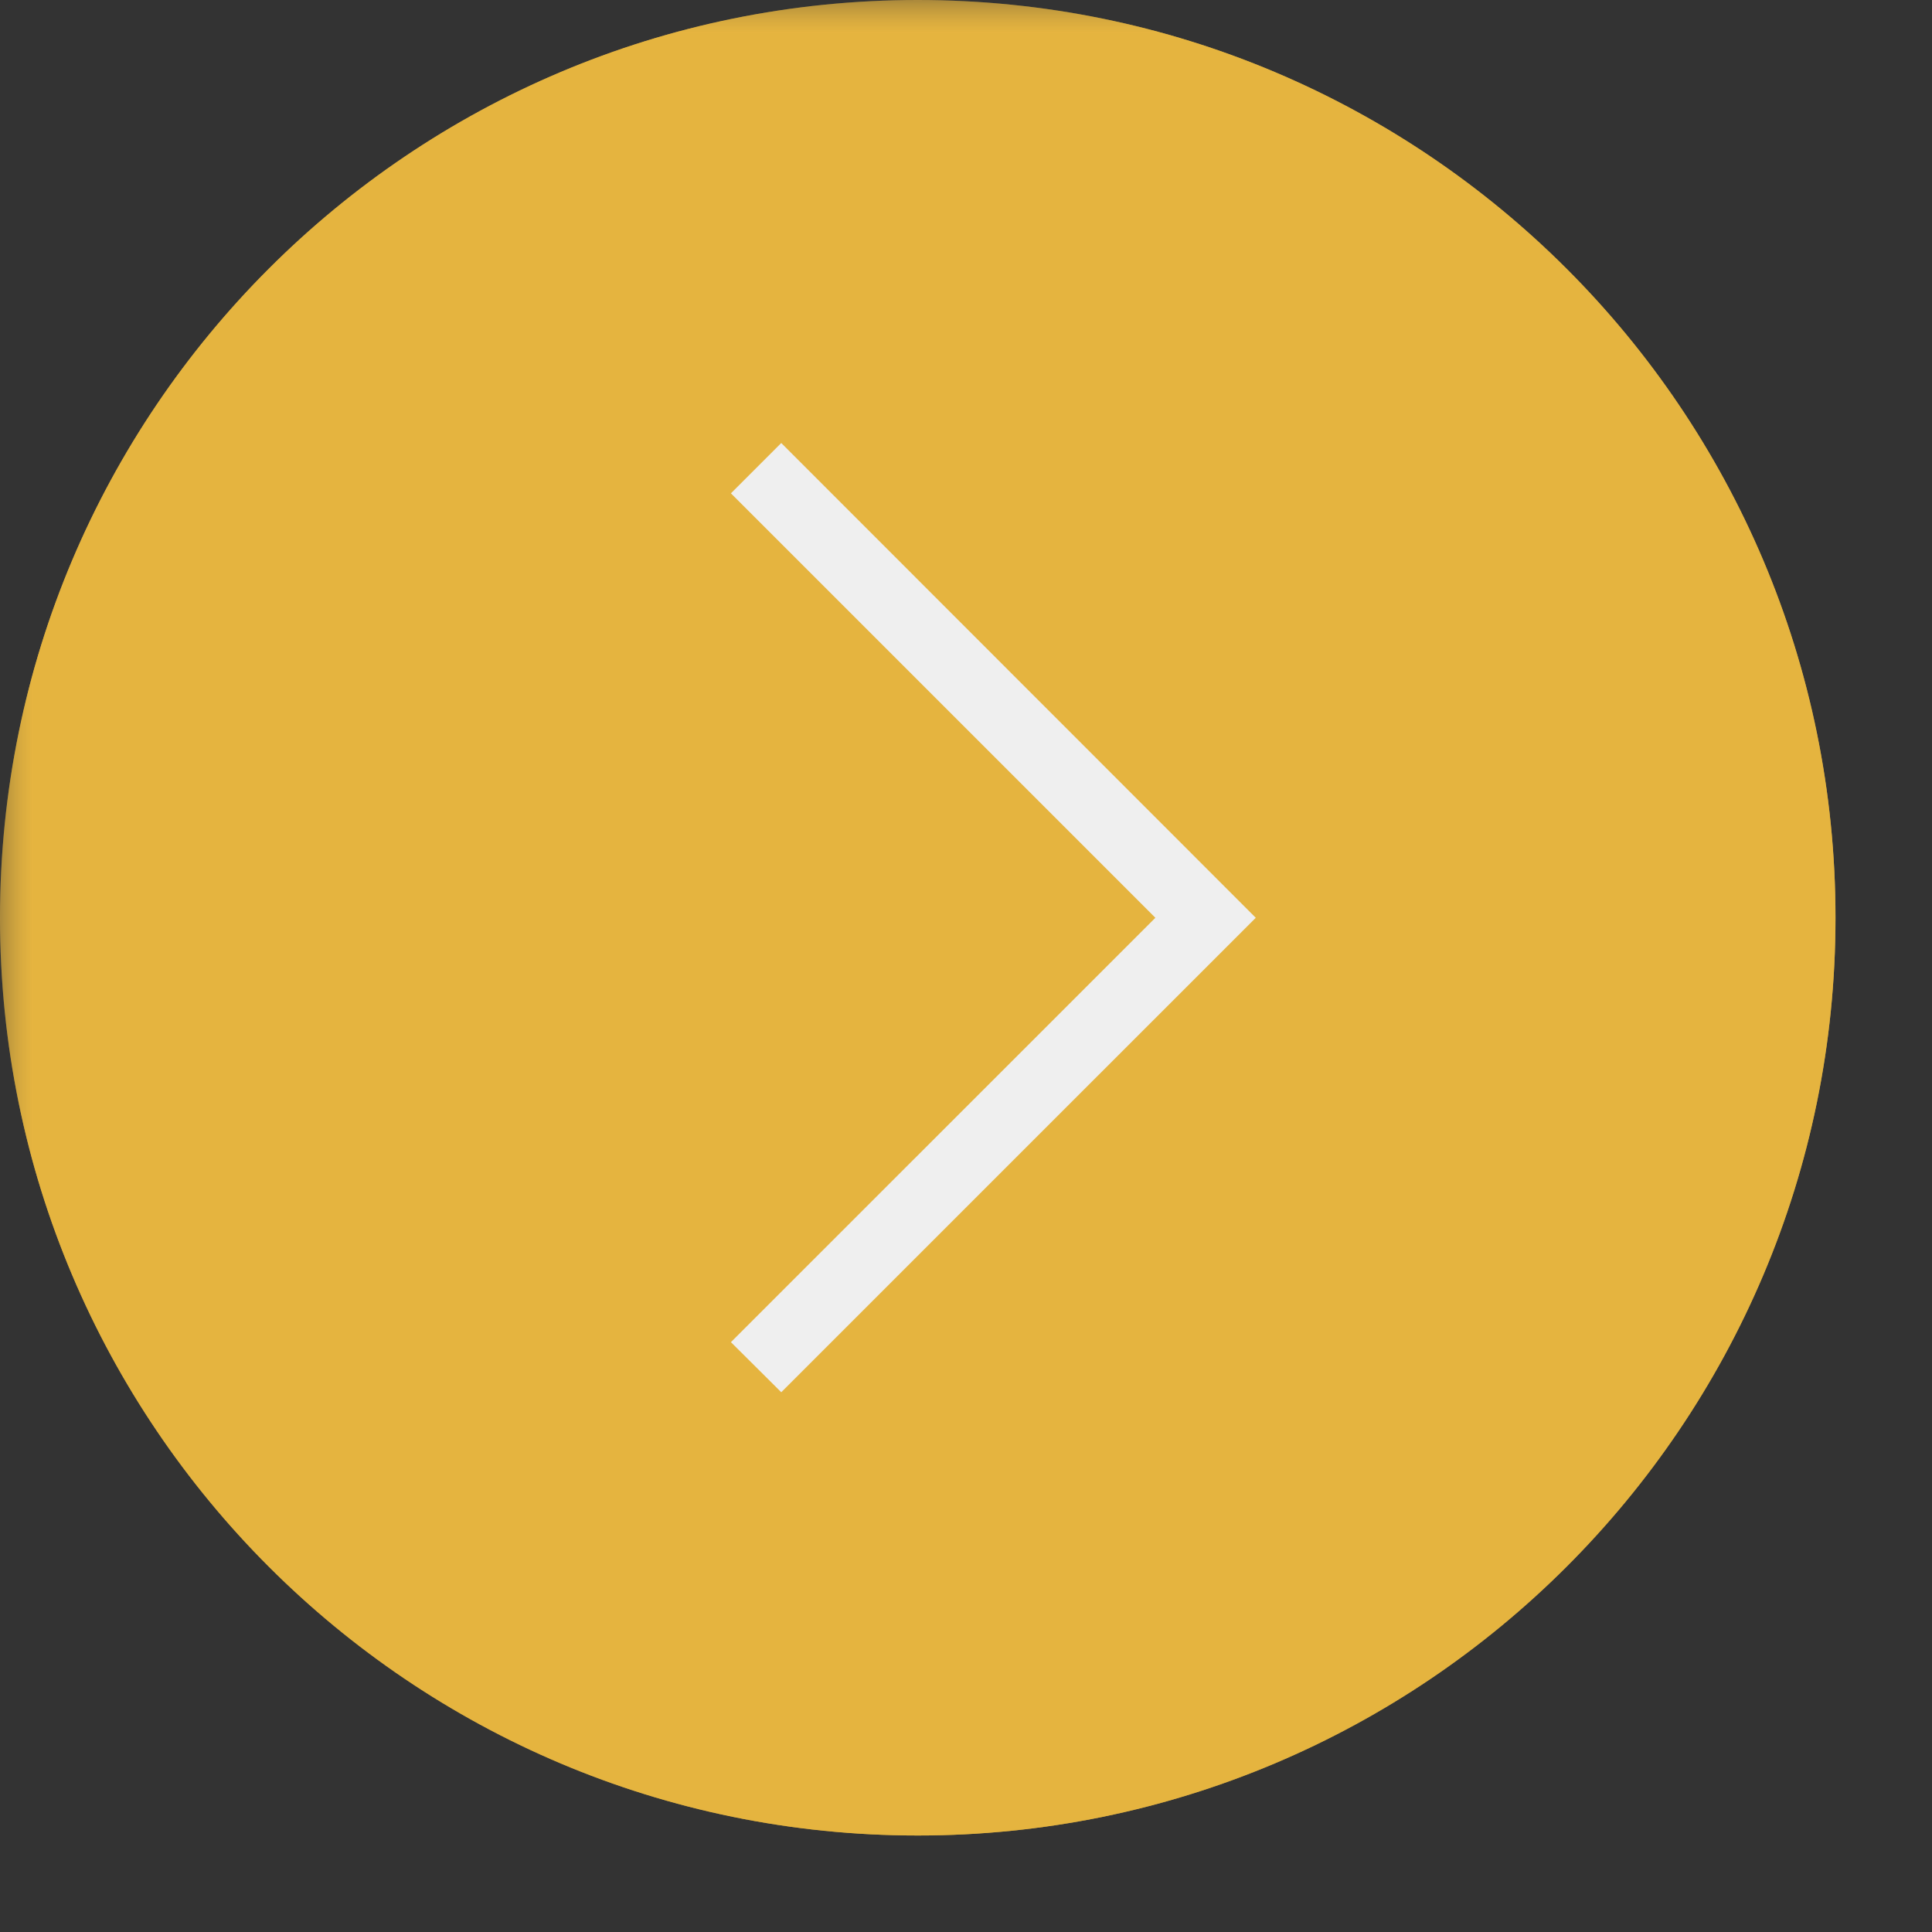 <svg xmlns="http://www.w3.org/2000/svg" xmlns:xlink="http://www.w3.org/1999/xlink" width="39" zoomAndPan="magnify" viewBox="0 0 29.25 29.25" height="39" preserveAspectRatio="xMidYMid meet" version="1.0"><rect x="0" y="0" width="29.25" height="29.25" fill="#333333" stroke="none"/><defs><filter x="0%" y="0%" width="100%" height="100%" id="d53a246950"><feColorMatrix values="0 0 0 0 1 0 0 0 0 1 0 0 0 0 1 0 0 0 1 0" color-interpolation-filters="sRGB"/></filter><clipPath id="65130bc76c"><path d="M 0 0 L 28.52 0 L 28.52 28.52 L 0 28.52 Z M 0 0 " clip-rule="nonzero"/></clipPath><mask id="e2f2db141e"><g filter="url(#d53a246950)"><rect x="-2.925" width="35.1" fill="#000000" y="-2.925" height="35.1" fill-opacity="0.83"/></g></mask><clipPath id="59da493926"><path d="M 0 0 L 27.789 0 L 27.789 27.789 L 0 27.789 Z M 0 0 " clip-rule="nonzero"/></clipPath><clipPath id="8e41ad39d9"><rect x="0" width="29" y="0" height="29"/></clipPath><mask id="3bdbeebd6d"><g filter="url(#d53a246950)"><rect x="-2.925" width="35.1" fill="#000000" y="-2.925" height="35.1" fill-opacity="0.83"/></g></mask><clipPath id="88eee1e7f3"><path d="M 0 0 L 27.789 0 L 27.789 27.789 L 0 27.789 Z M 0 0 " clip-rule="nonzero"/></clipPath><clipPath id="de9638037f"><rect x="0" width="29" y="0" height="29"/></clipPath></defs><g clip-path="url(#65130bc76c)"><g mask="url(#e2f2db141e)"><g transform="matrix(1, 0, 0, 1, 0, 0)"><g clip-path="url(#8e41ad39d9)"><g clip-path="url(#59da493926)"><path fill="#ebb840" d="M 13.895 27.789 C 6.219 27.789 0 21.566 0 13.895 C 0 6.219 6.219 0 13.895 0 C 21.566 0 27.789 6.219 27.789 13.895 C 27.789 21.566 21.566 27.789 13.895 27.789 Z M 13.895 27.789 " fill-opacity="1" fill-rule="nonzero"/></g><path fill="#f4f4f4" d="M 11.828 21.078 L 11.066 20.32 L 17.492 13.895 L 11.066 7.469 L 11.828 6.707 L 19.012 13.895 Z M 11.828 21.078 " fill-opacity="1" fill-rule="nonzero"/></g></g></g><g mask="url(#3bdbeebd6d)"><g transform="matrix(1, 0, 0, 1, 0, 0)"><g clip-path="url(#de9638037f)"><g clip-path="url(#88eee1e7f3)"><path fill="#ebb840" d="M 13.895 27.789 C 6.219 27.789 0 21.566 0 13.895 C 0 6.219 6.219 0 13.895 0 C 21.566 0 27.789 6.219 27.789 13.895 C 27.789 21.566 21.566 27.789 13.895 27.789 Z M 13.895 27.789 " fill-opacity="1" fill-rule="nonzero"/></g><path fill="#f4f4f4" d="M 11.828 21.078 L 11.066 20.32 L 17.492 13.895 L 11.066 7.469 L 11.828 6.707 L 19.012 13.895 Z M 11.828 21.078 " fill-opacity="1" fill-rule="nonzero"/></g></g></g></g></svg>